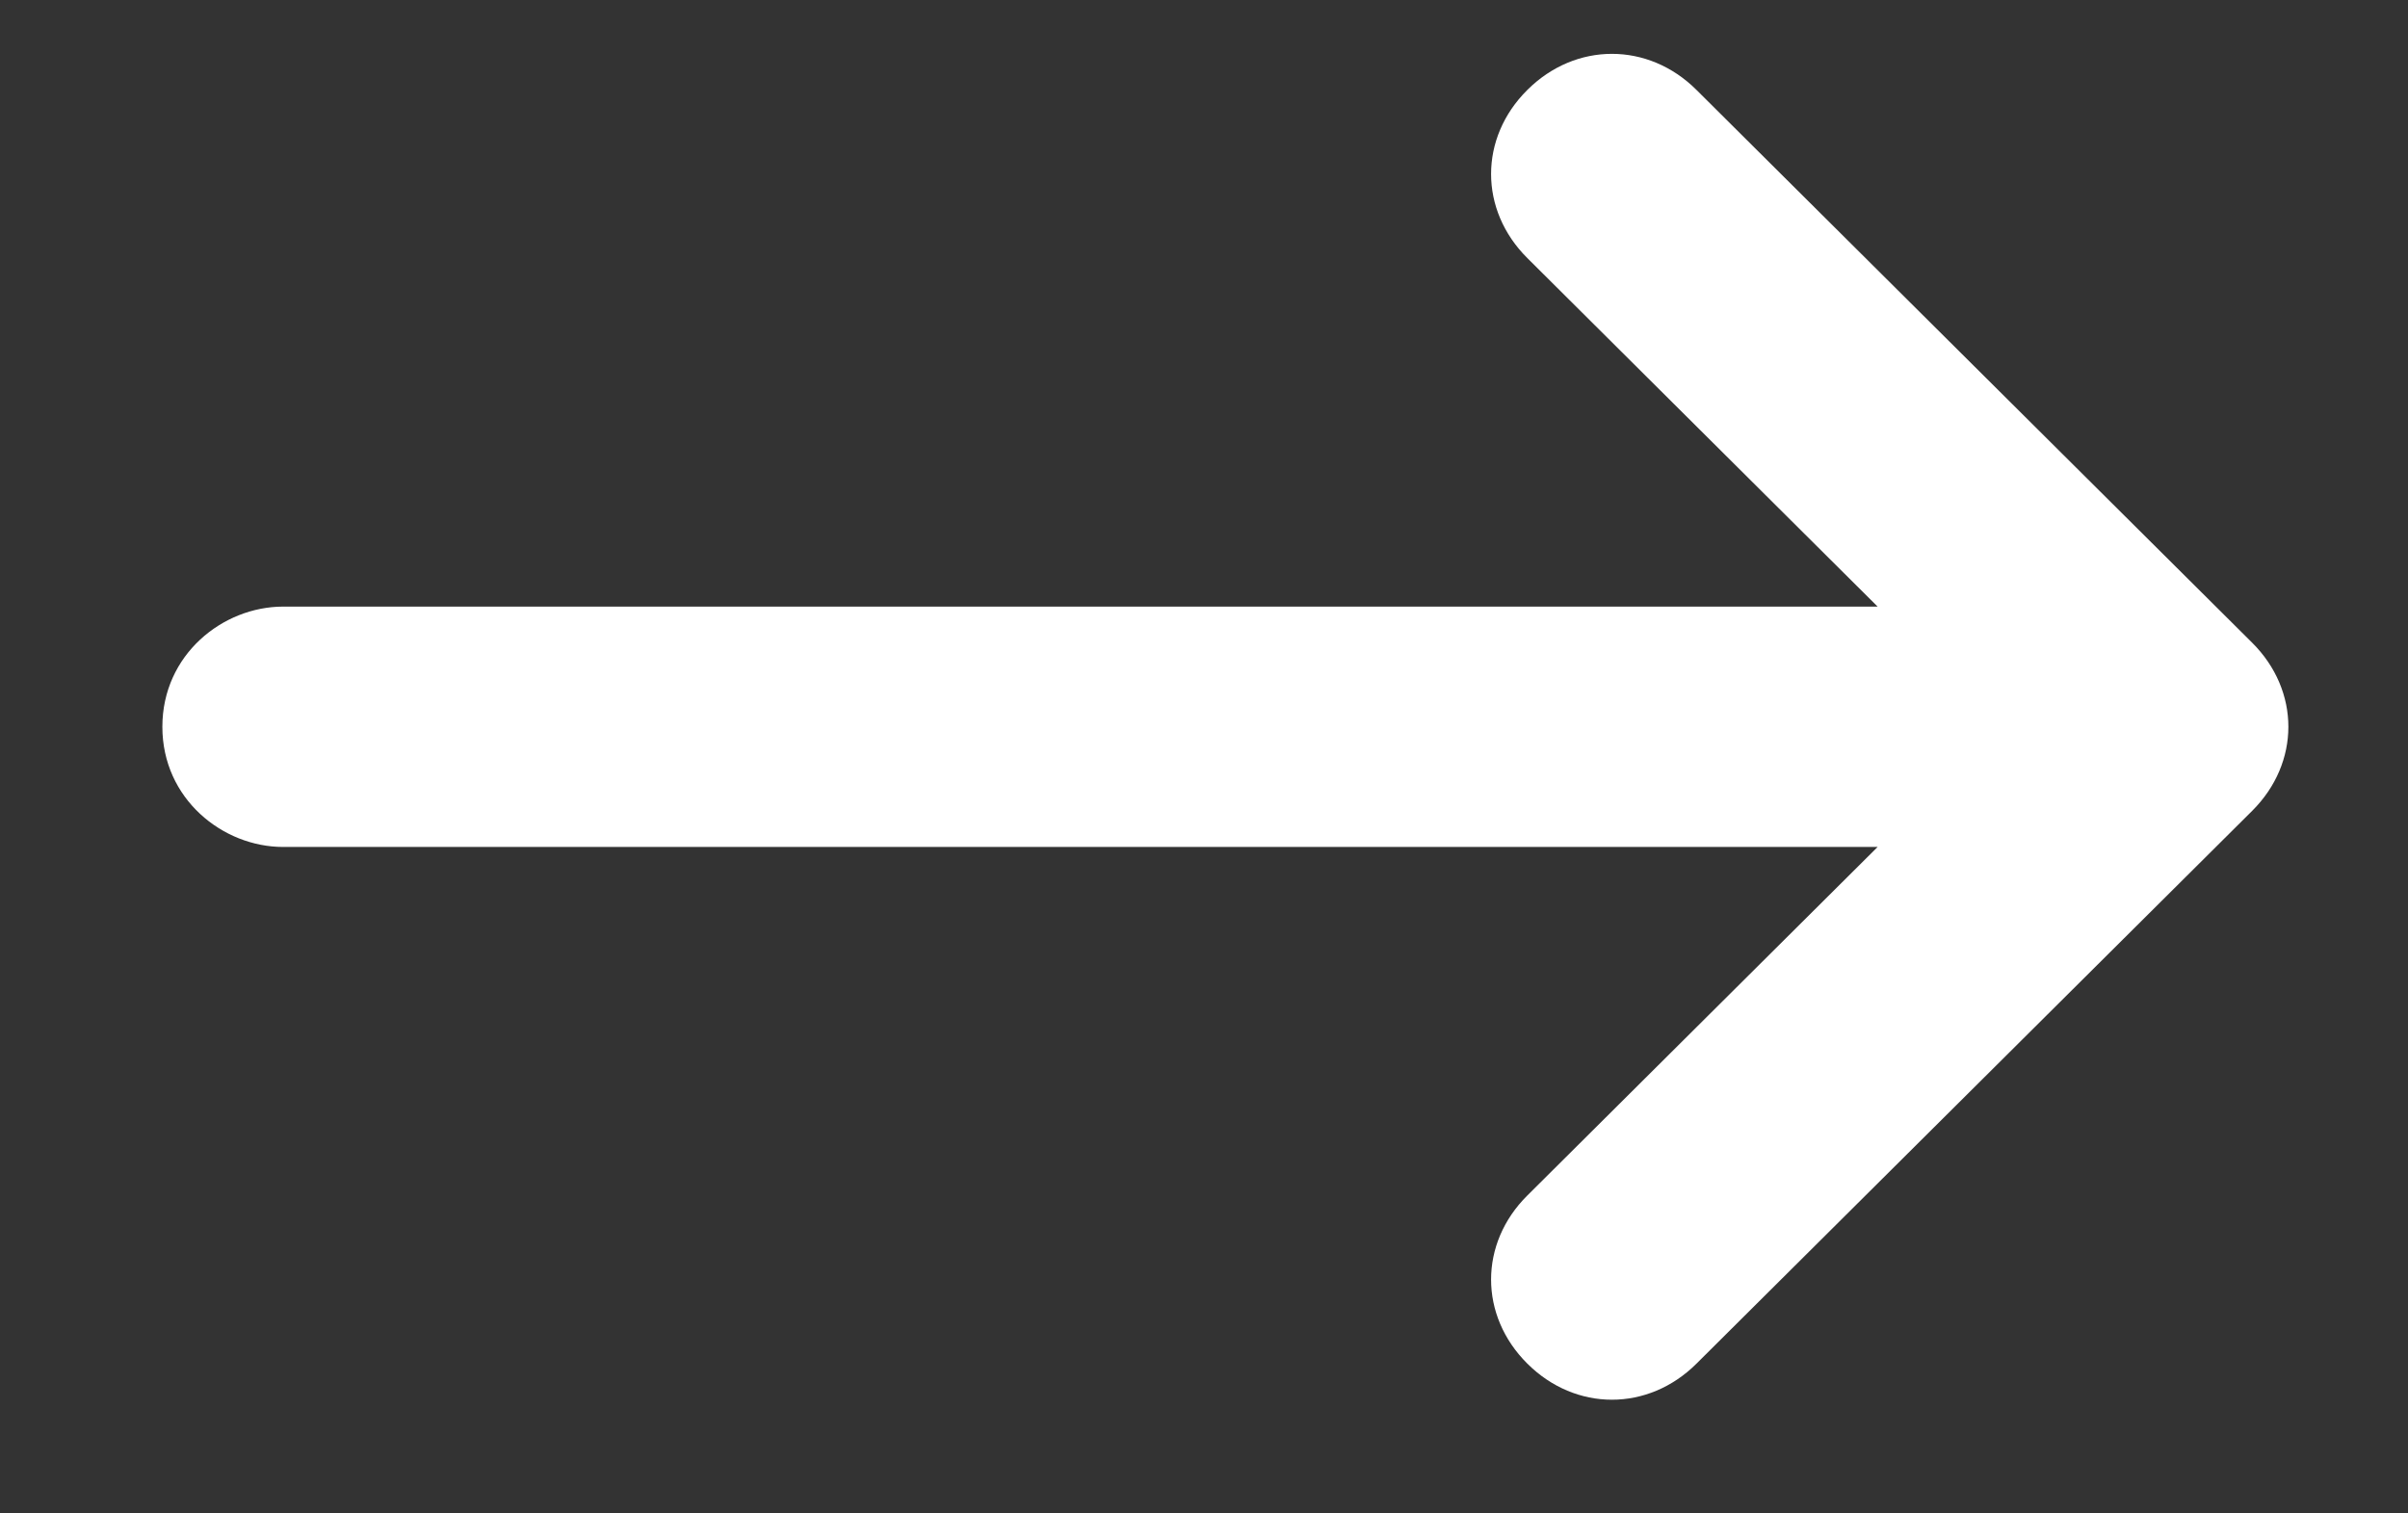 <svg width="35" height="22" viewBox="0 0 35 22" fill="none" xmlns="http://www.w3.org/2000/svg">
<rect x="0" y="0" width="35" height="22" fill="#333333" stroke="none"/>
<path d="M4.116 12.312L27.291 12.312L22.2 17.378C21.497 18.076 21.497 19.124 22.2 19.823C22.902 20.522 23.956 20.522 24.658 19.823L32.734 11.788C33.437 11.089 33.437 10.041 32.734 9.342L24.658 1.307C23.956 0.608 22.902 0.608 22.2 1.307C21.497 2.005 21.497 3.053 22.2 3.752L27.291 8.818L4.116 8.818C3.238 8.818 2.36 9.517 2.36 10.565C2.36 11.613 3.238 12.312 4.116 12.312Z" fill="white"/>
</svg>
